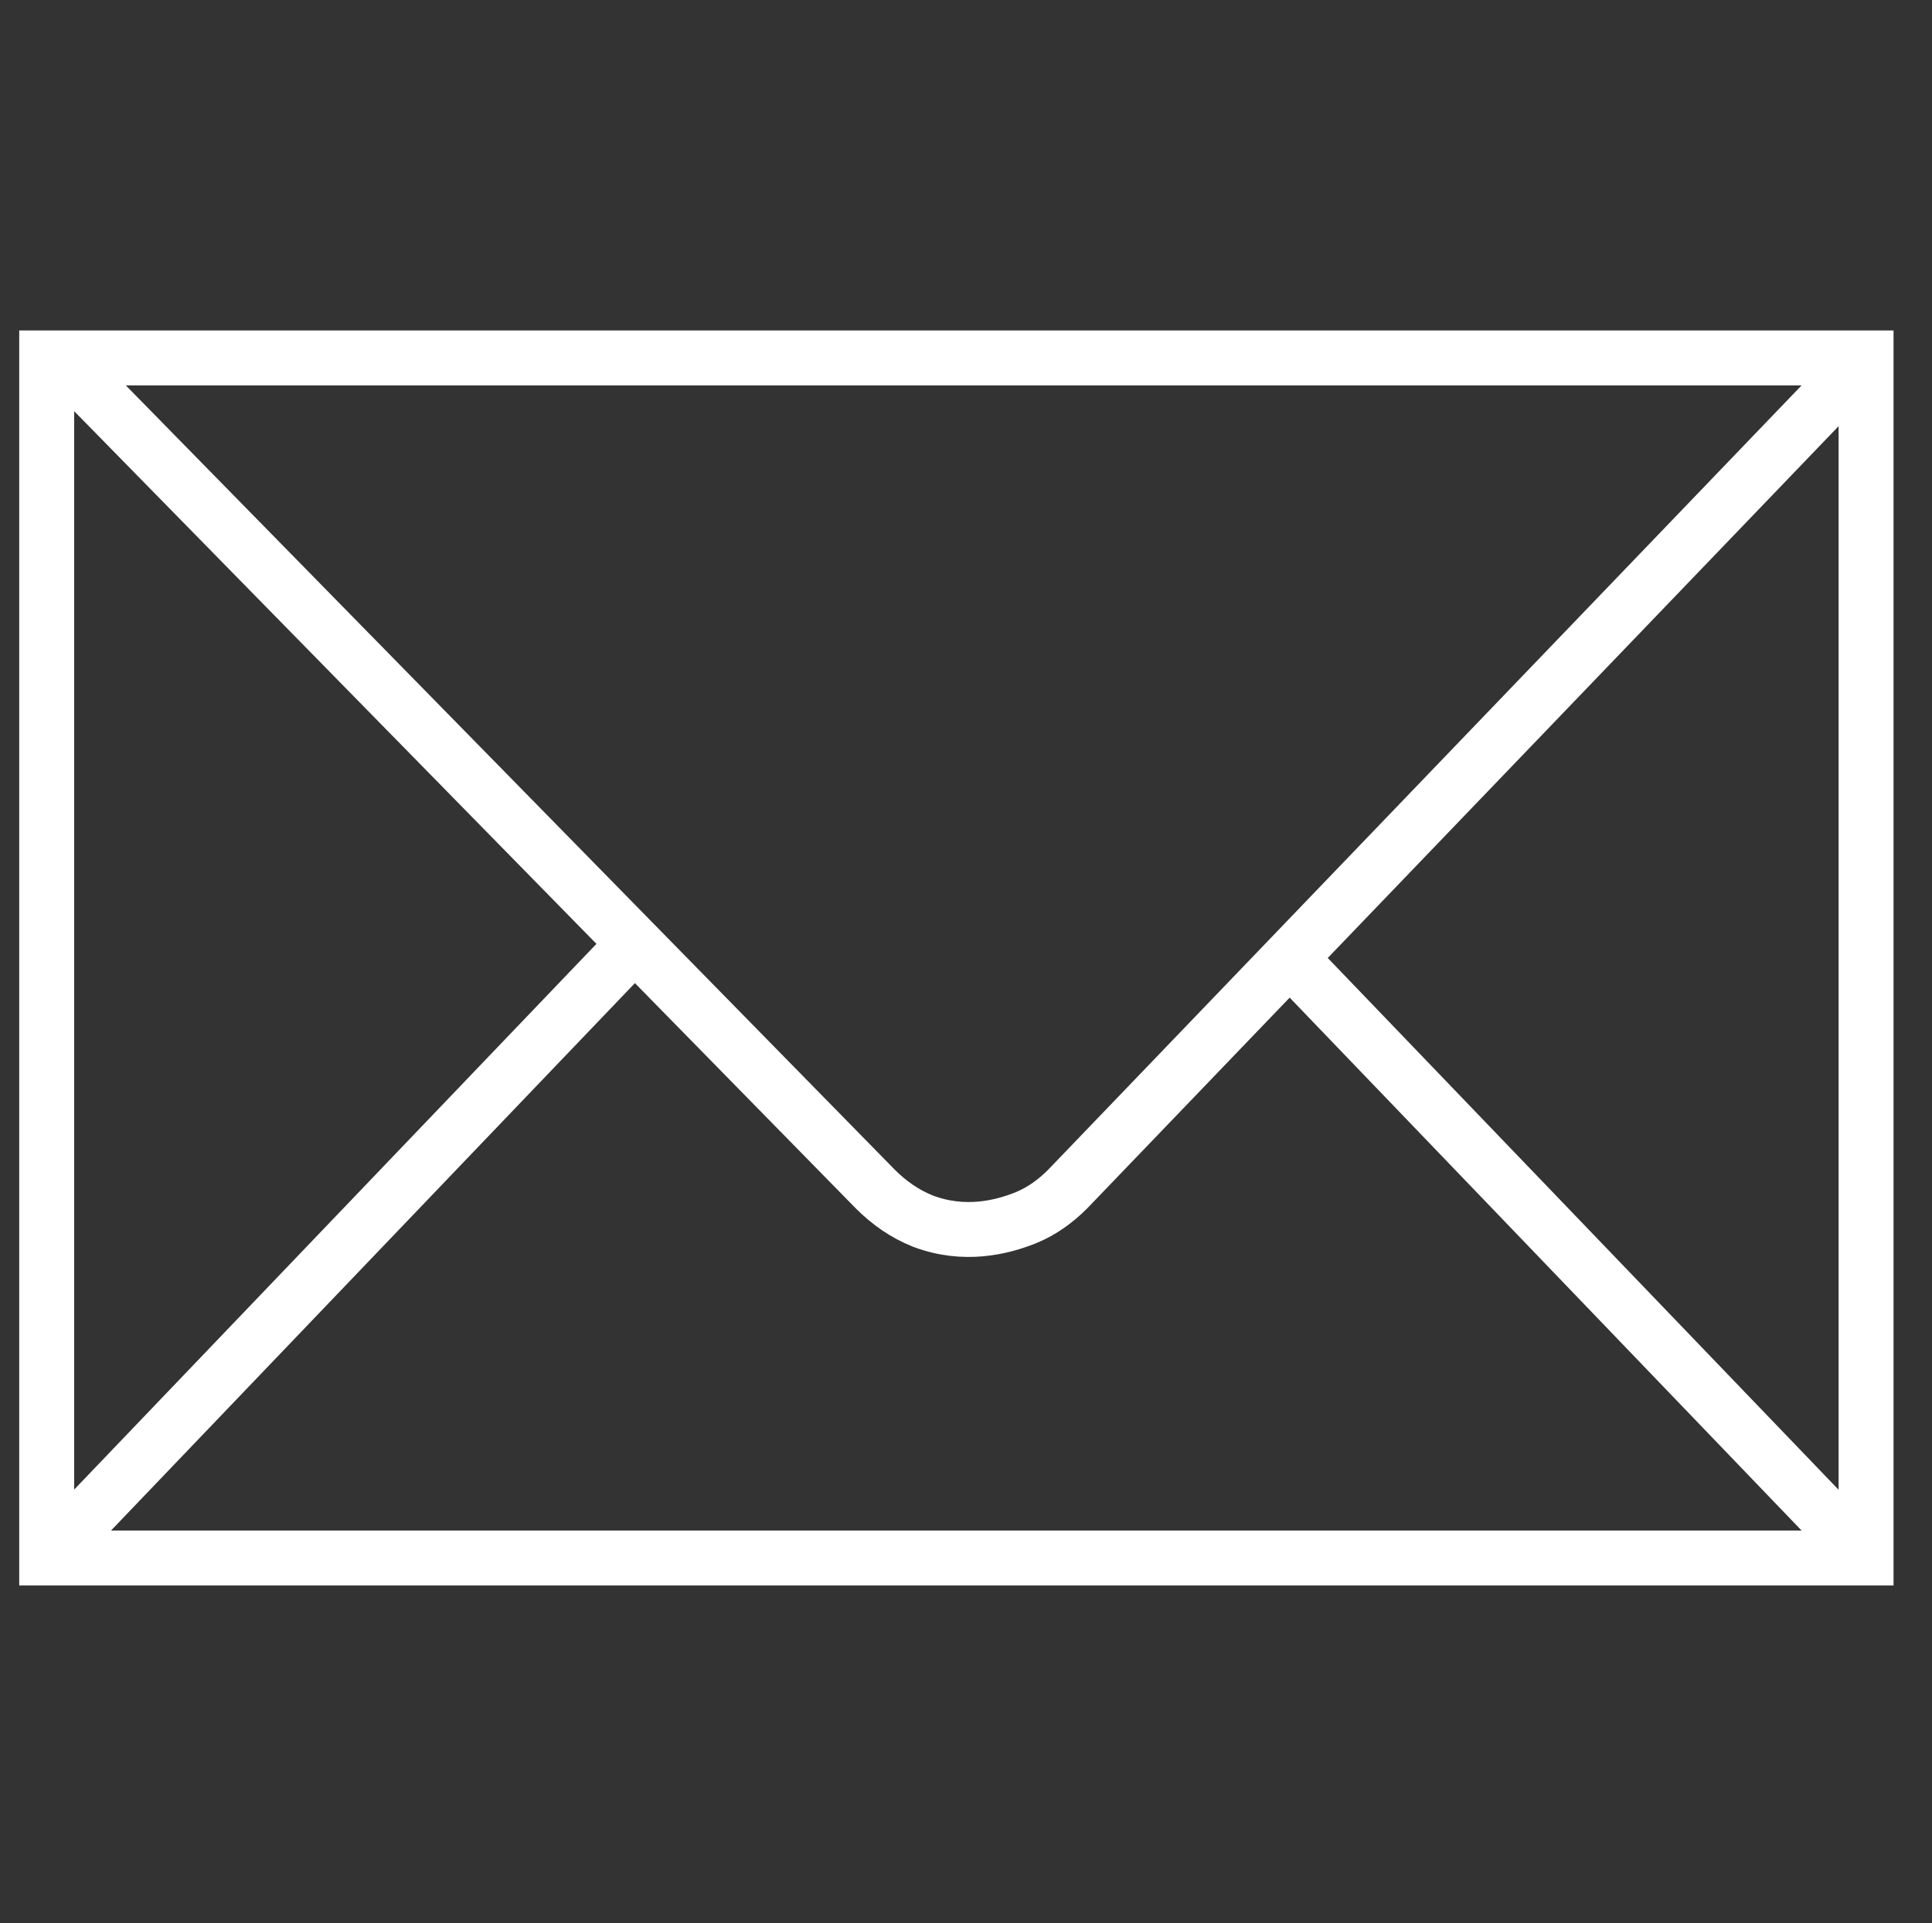 <?xml version="1.0" encoding="utf-8"?>
<!-- Generator: Adobe Illustrator 26.0.1, SVG Export Plug-In . SVG Version: 6.00 Build 0)  -->
<svg version="1.1" id="Слой_1" xmlns="http://www.w3.org/2000/svg" xmlns:xlink="http://www.w3.org/1999/xlink" x="0px" y="0px"
	 viewBox="0 0 211 210.1" style="enable-background:new 0 0 211 210.1;" xml:space="preserve">
<rect x="0" y="0" width="211" height="210.1" fill="#333333" stroke="none"/>
<style type="text/css">
	.st0{fill:none;stroke:#FFFFFF;stroke-width:6;}
</style>
<polygon class="st0" points="203.8,170.2 5.1,170.2 5.1,39.1 6.5,39.1 203.8,39.1 "/>
<path class="st0" d="M203.8,39.1l-87.2,90.8c-1.3,1.3-2.8,2.4-4.5,3.1c-2.7,1.1-6.8,2.1-11.3,0.4c-2-0.8-3.7-2-5.2-3.5l-89-90.8"/>
<line class="st0" x1="5.1" y1="170.2" x2="69.3" y2="103.1"/>
<line class="st0" x1="203.8" y1="170.2" x2="140.8" y2="104.6"/>
<g id="Слой_2_00000035490855702260187810000003579577093264453810_">
</g>
</svg>

